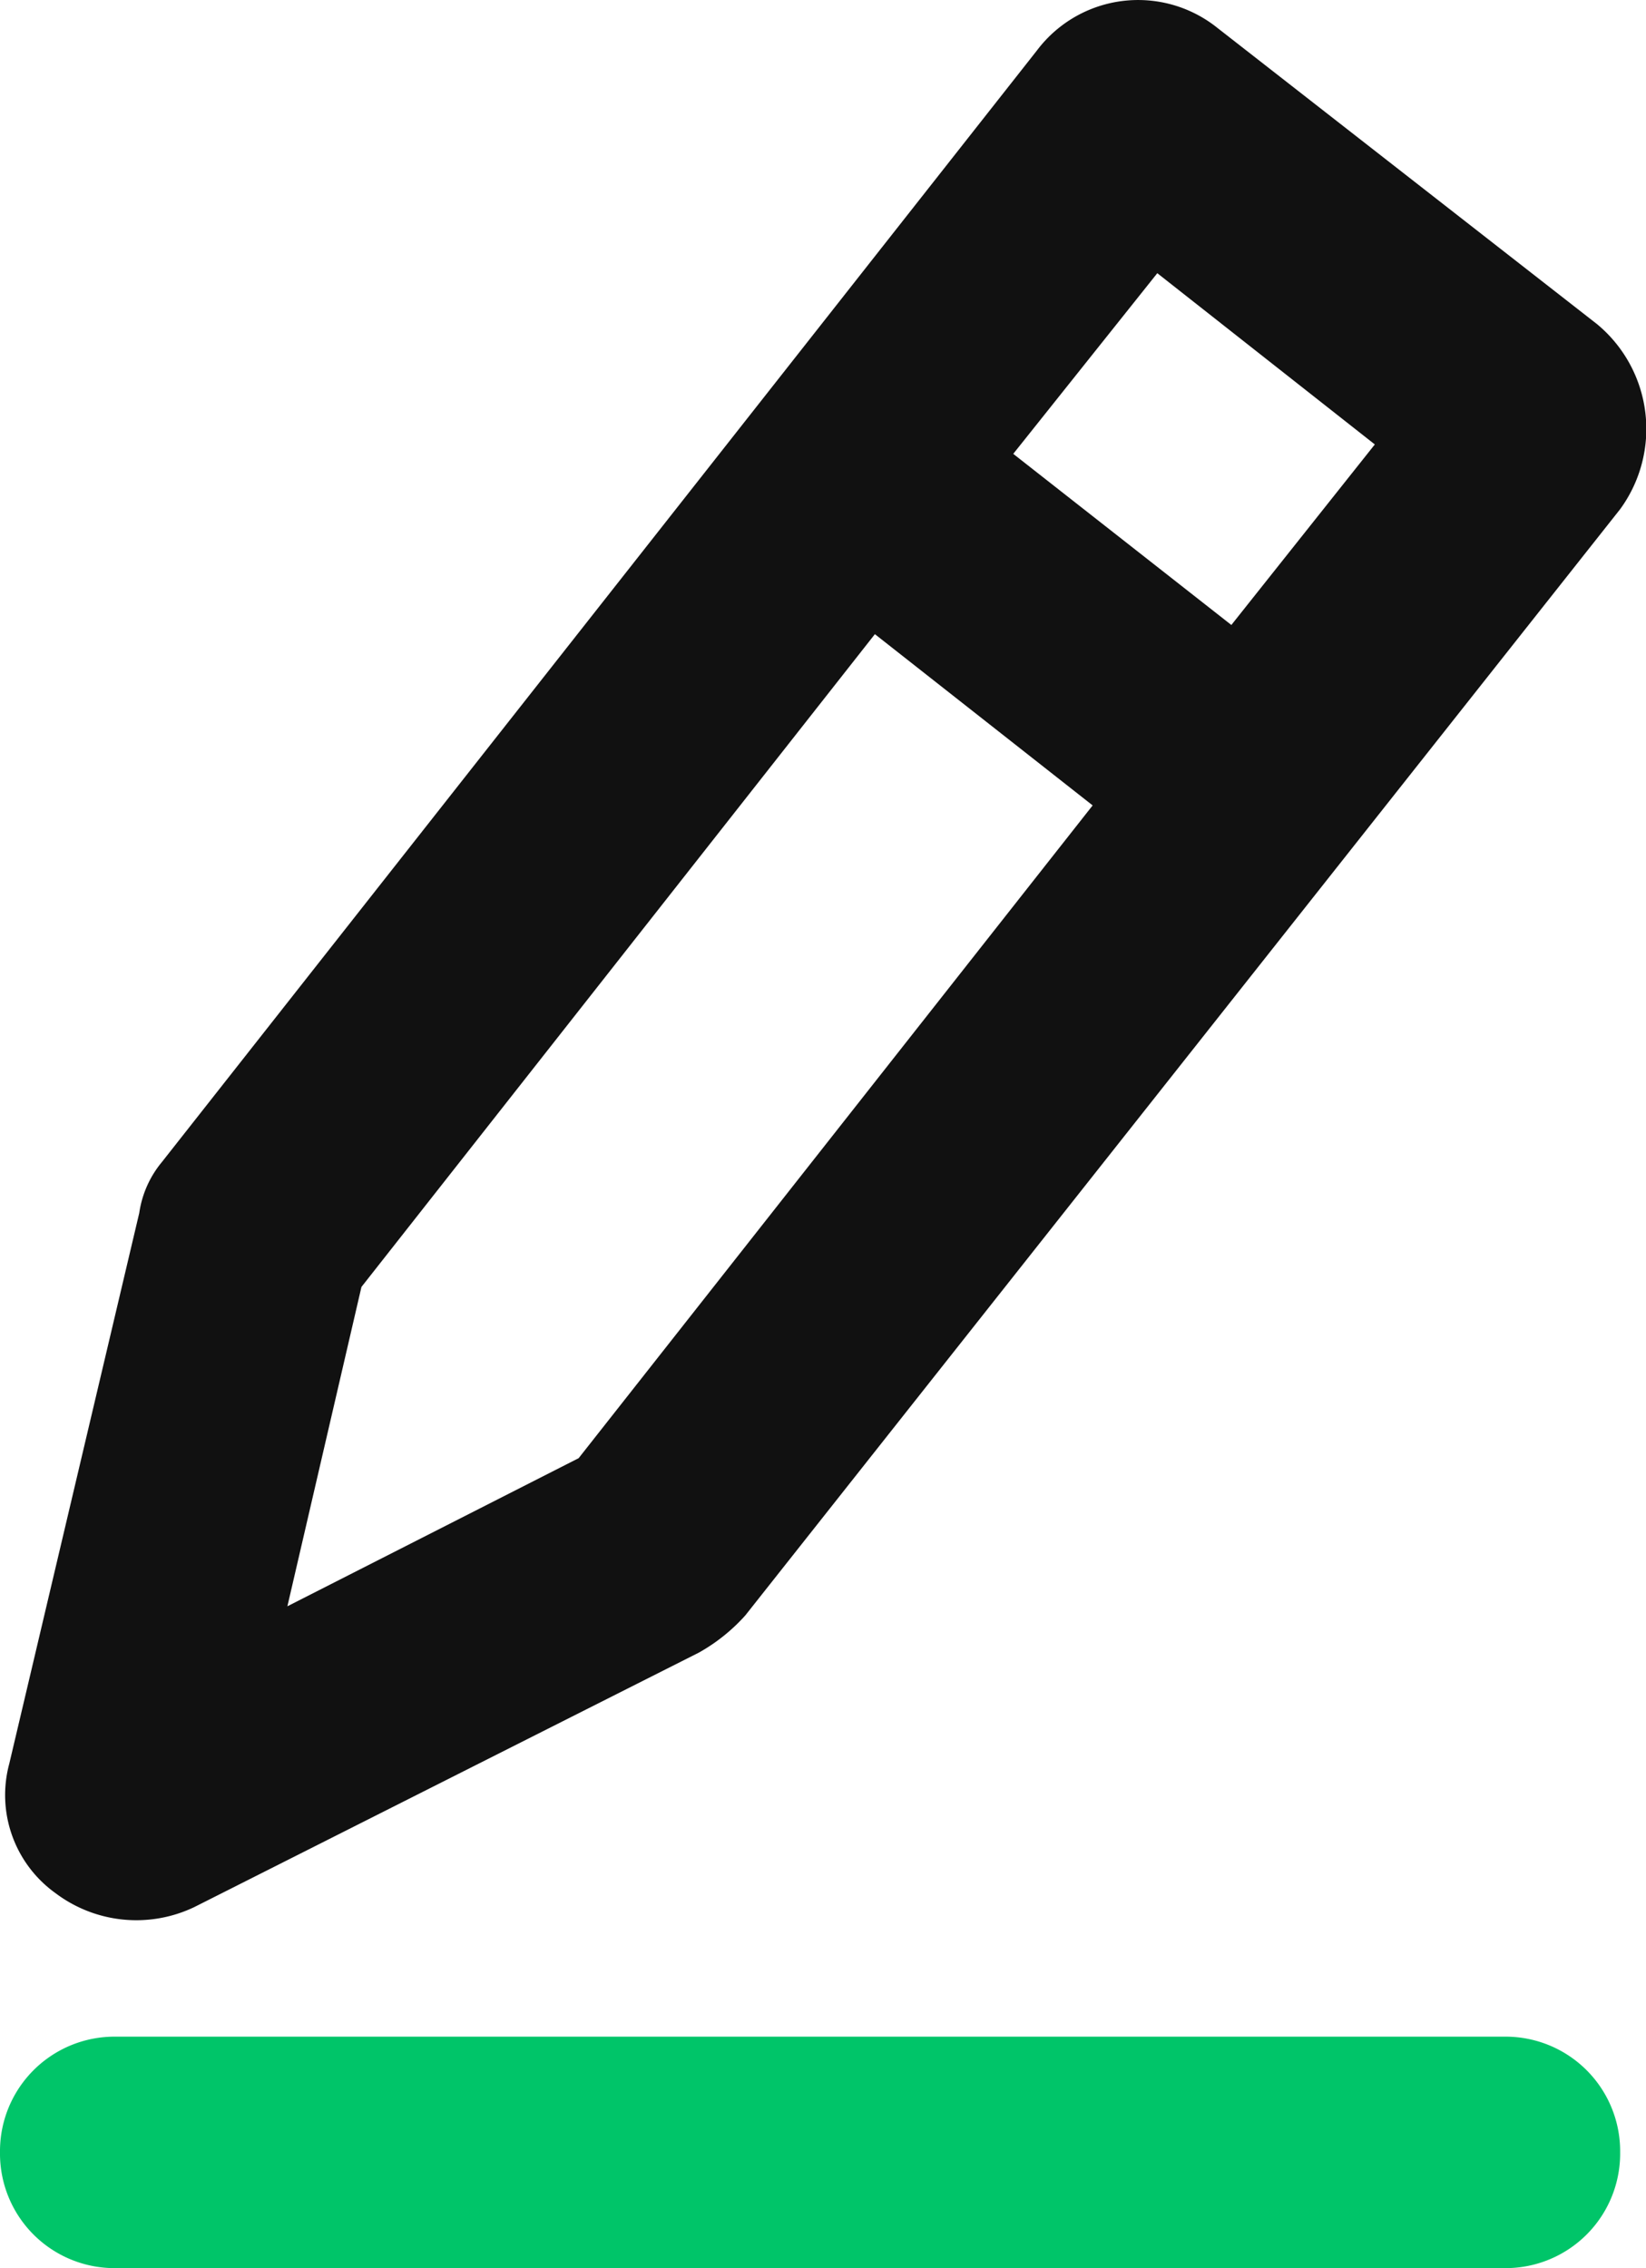 <svg xmlns="http://www.w3.org/2000/svg" width="14.513" height="20" viewBox="0 0 14.513 20">
  <g id="Group_188" data-name="Group 188" transform="translate(0 0.002)">
    <g id="Group_186" data-name="Group 186" transform="translate(0.046 -0.002)">
      <path id="Path_11" data-name="Path 11" d="M14.147,2.856,10.8.244a1.117,1.117,0,0,0-1.592.2l-7.714,9.8a.906.906,0,0,0-.2.449L.148,15.549a1.064,1.064,0,0,0,.408,1.143,1.184,1.184,0,0,0,1.224.122L6.229,14.57a1.6,1.6,0,0,0,.408-.327l7.714-9.755A1.2,1.2,0,0,0,14.147,2.856Zm-8.979,10L2.6,14.162l.653-2.816L7.78,5.59,9.7,7.1Zm5.755-7.347L9,4,10.27,2.407l1.918,1.51Z" transform="translate(-0.112 0.002)" fill="#111"/>
    </g>
    <g id="Group_187" data-name="Group 187" transform="translate(0 17.957)">
      <path id="Path_12" data-name="Path 12" d="M13.265,46.041H1.02A1.01,1.01,0,0,1,0,45.02H0A1.01,1.01,0,0,1,1.02,44H13.265a1.01,1.01,0,0,1,1.02,1.02h0A1.01,1.01,0,0,1,13.265,46.041Z" transform="translate(0 -44)" fill="#00c569"/>
    </g>
  </g>
</svg>
